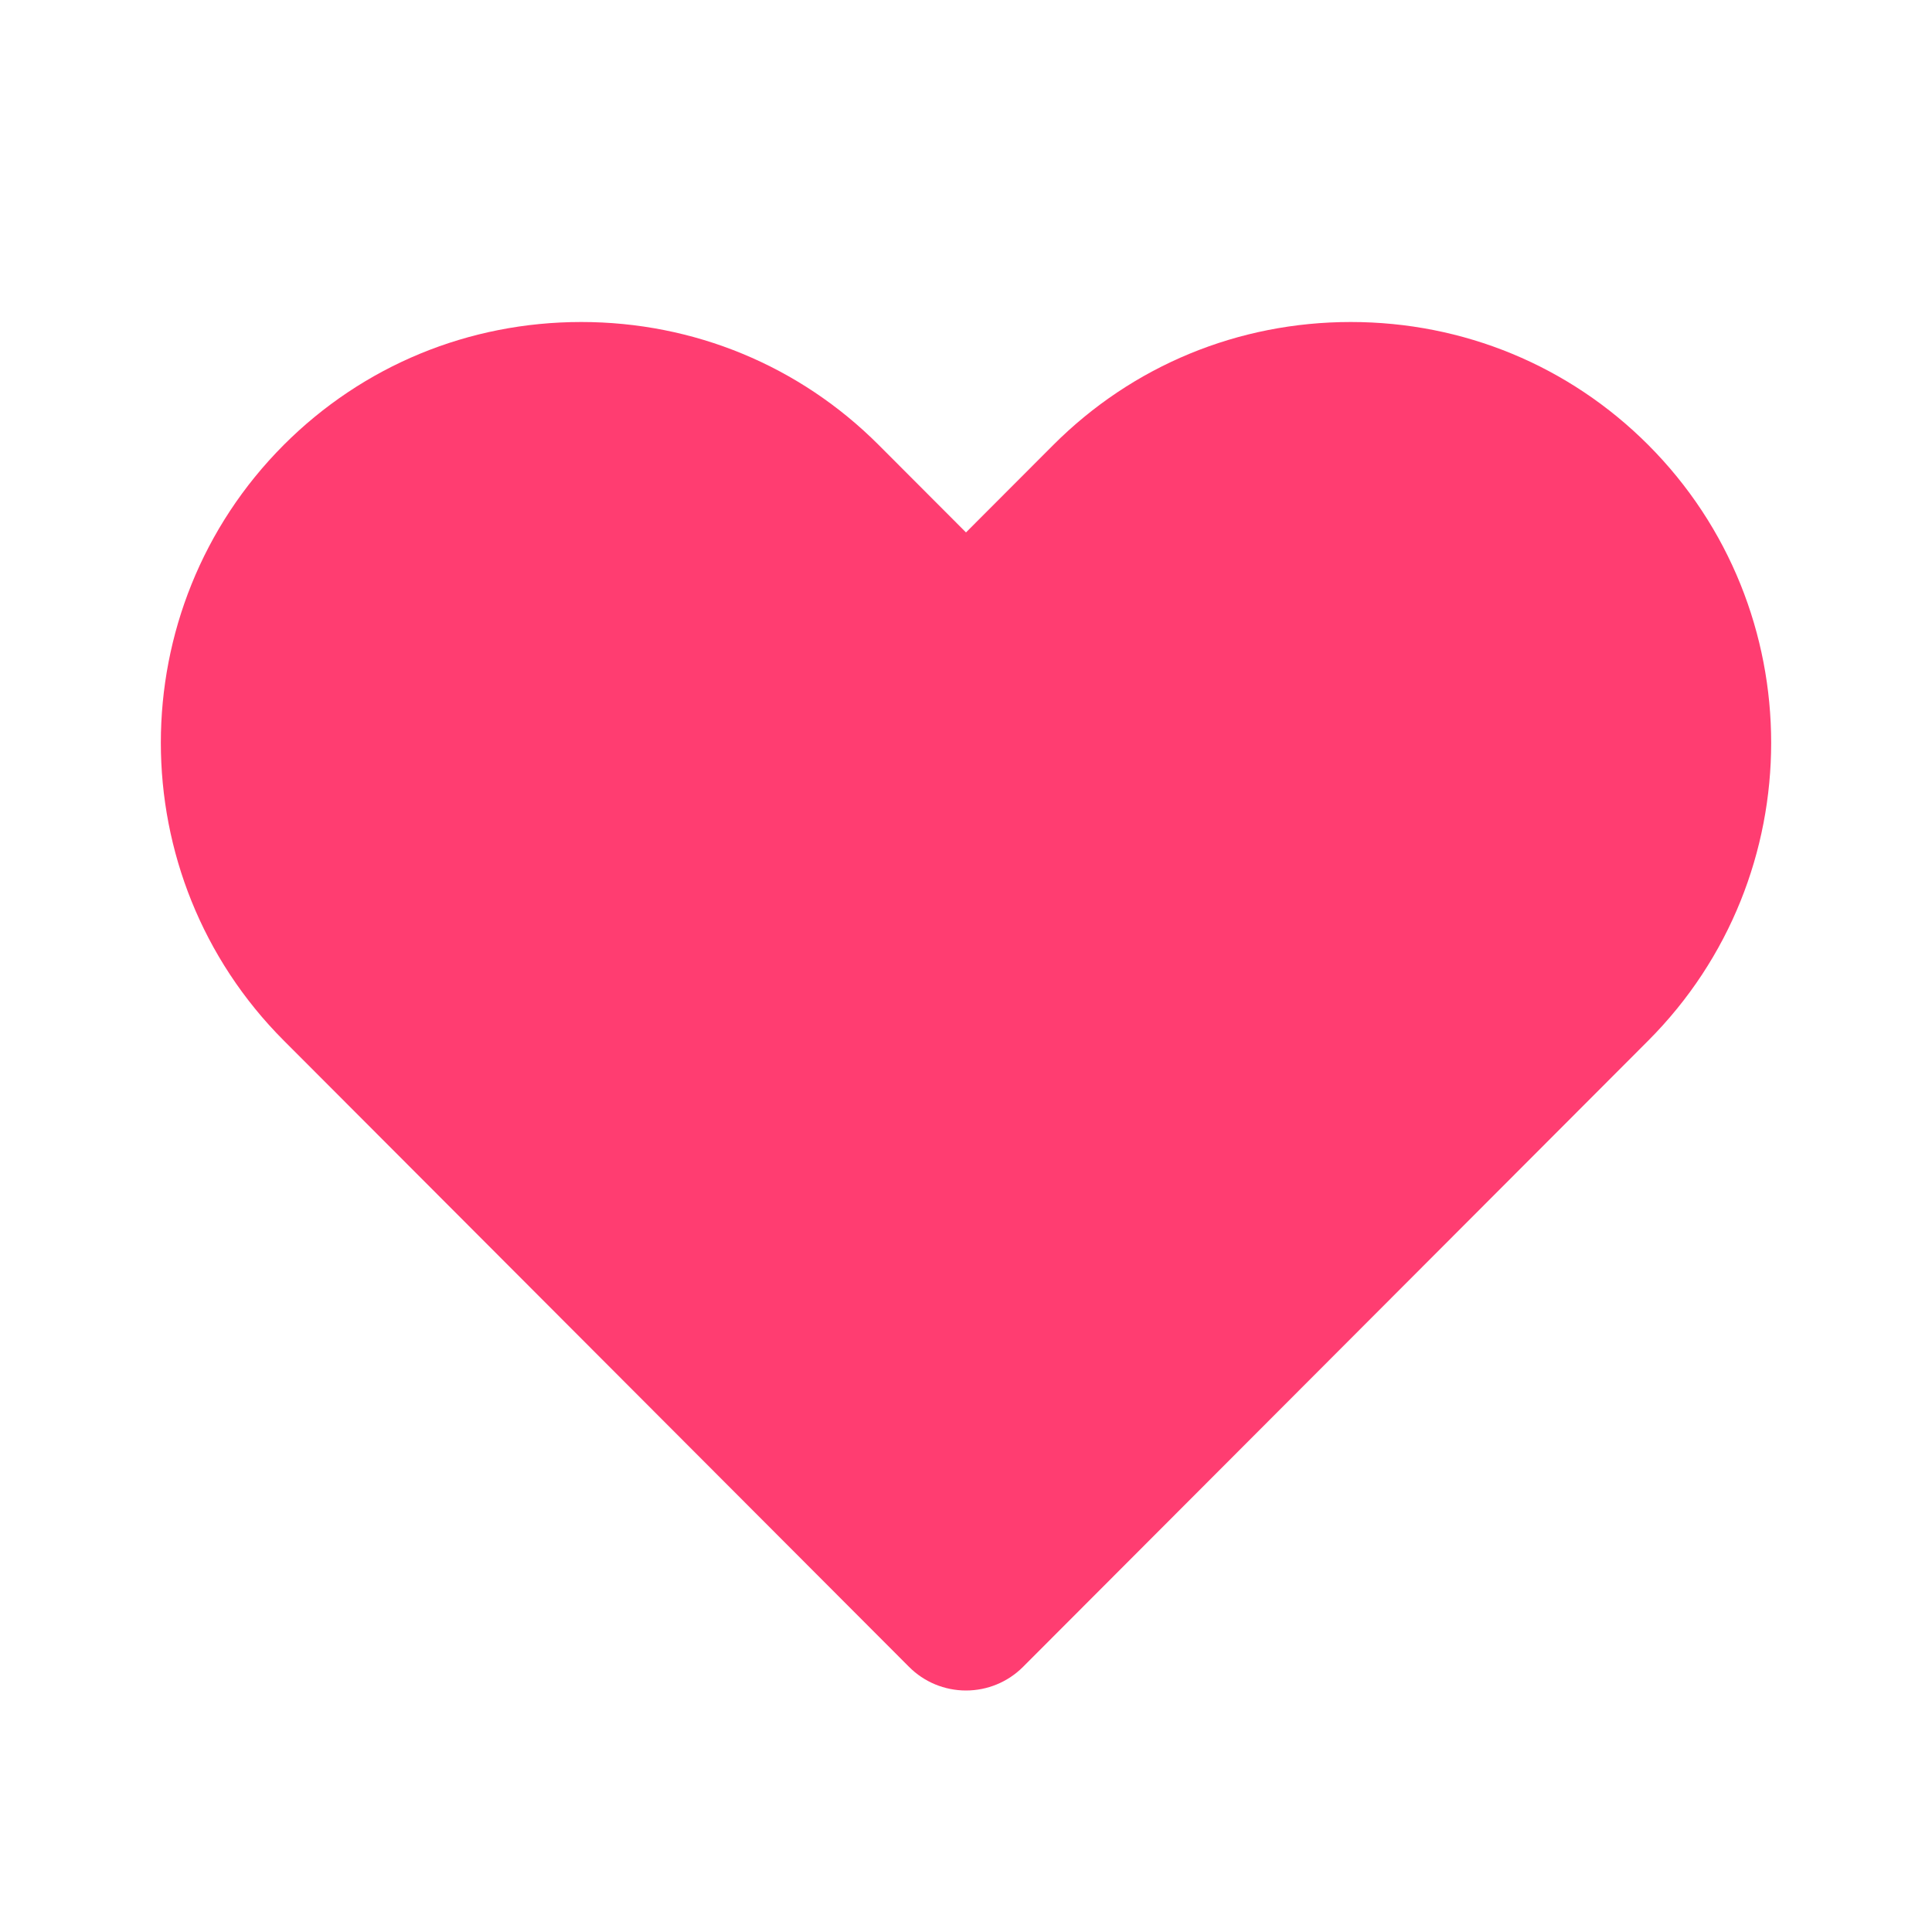 <svg xmlns="http://www.w3.org/2000/svg" width="24" height="24" viewBox="0 0 24 24">
    <g fill="none" fill-rule="evenodd">
        <g fill="#FF3D71">
            <g>
                <g> 
                    <g>
                        <g>
                            <path d="M12 21c-.266 0-.52-.105-.708-.294l-7.767-7.78c-2.036-2.04-2.036-5.359 0-7.399C4.508 4.543 5.821 4 7.22 4s2.712.543 3.695 1.527L12 6.614l1.084-1.086C14.068 4.543 15.381 4 16.78 4s2.712.543 3.695 1.527c2.036 2.04 2.036 5.359.001 7.399l-7.768 7.781c-.188.188-.442.293-.708.293" transform="translate(-280 -637) translate(16 579) translate(0 58) translate(47) translate(217)"/>
                        </g>
                    </g>
                </g>
            </g>
        </g>
    </g>
</svg>
